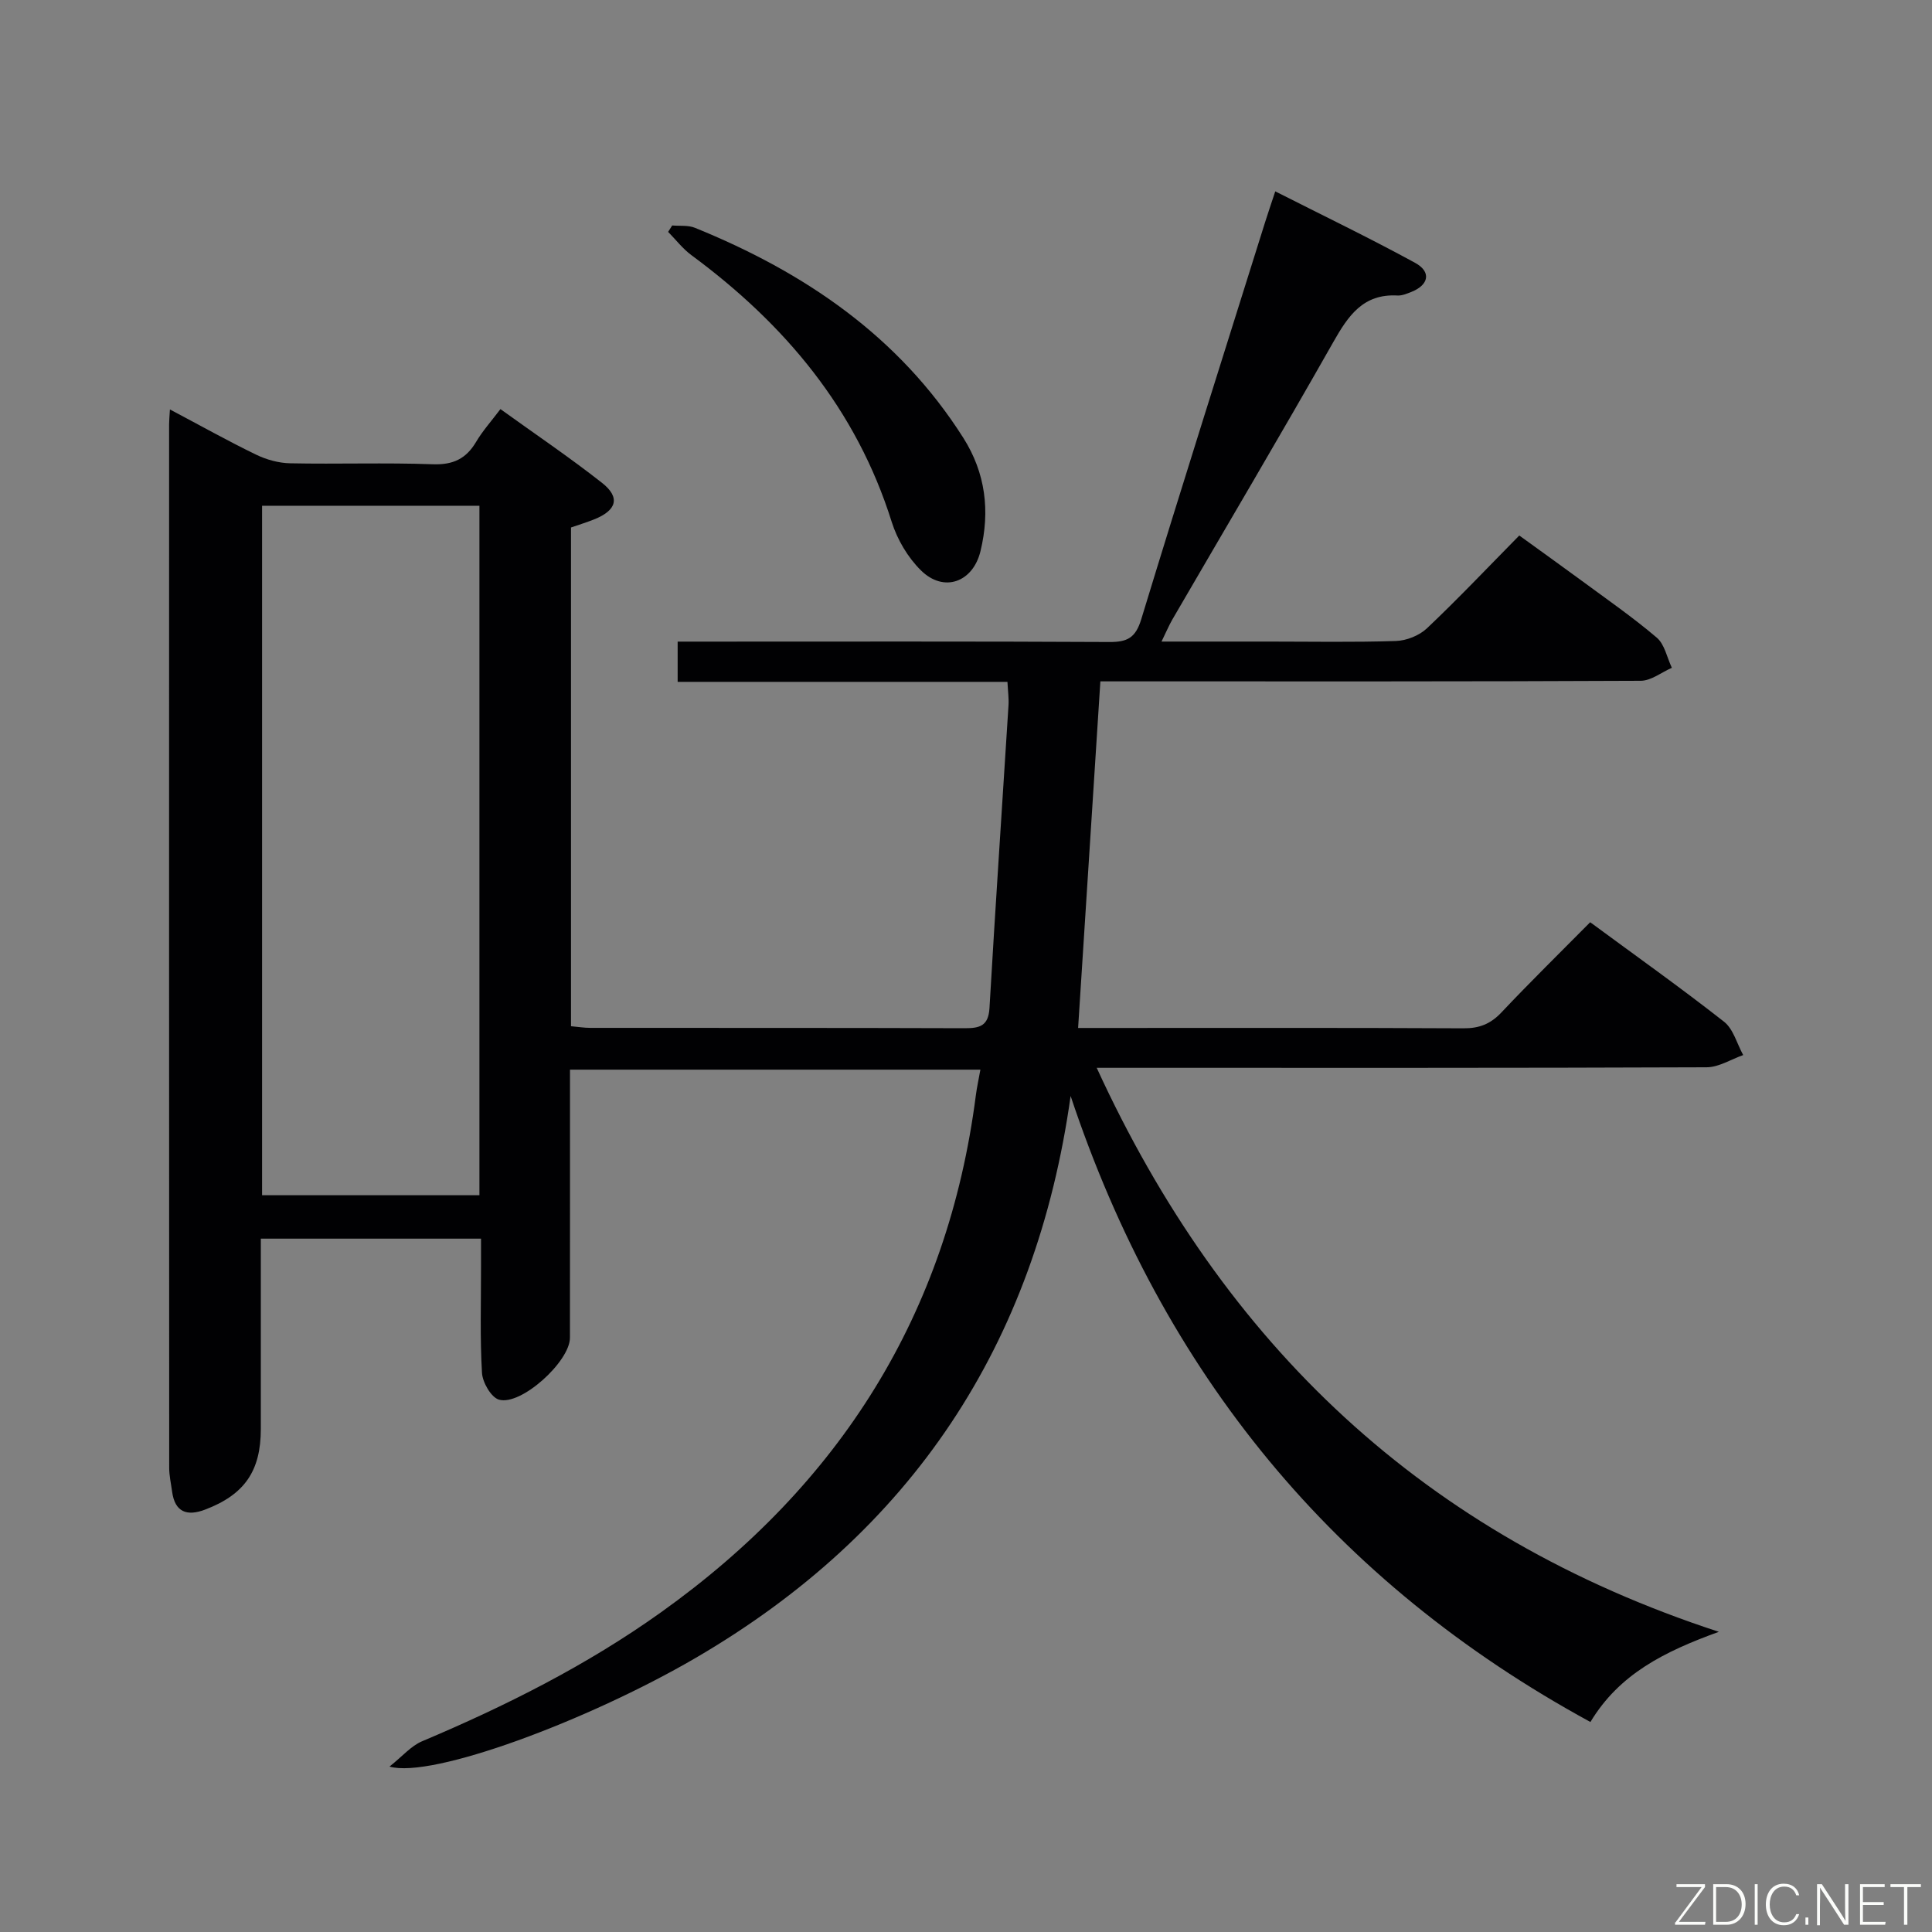 <svg enable-background="new 0 0 400 400" viewBox="0 0 400 400" xmlns="http://www.w3.org/2000/svg"><rect x="0" y="0" width="400" height="400" fill="#808080" stroke="none"/><path d="m221.66 226.91c-7.21 51.56-32.97 90.33-77.73 116.4-22.24 12.95-54.54 24.98-63.29 22.44 2.71-2.15 4.47-4.28 6.73-5.23 17.36-7.33 34.11-15.73 49.5-26.72 36.99-26.41 59.34-61.69 65.17-107.04.21-1.62.57-3.23.94-5.3-28.32 0-56.22 0-84.97 0v5.01c0 16.83.01 33.66-.01 50.5 0 4.91-10.13 14.14-14.7 12.81-1.62-.47-3.39-3.56-3.51-5.54-.43-7.31-.19-14.66-.2-21.99 0-1.81 0-3.61 0-5.8-15.3 0-30.16 0-45.59 0v32.4 7c0 8.72-3.38 13.61-11.57 16.71-3.71 1.4-6.22.54-6.8-3.75-.22-1.64-.6-3.29-.6-4.93-.03-71.99-.03-143.98-.02-215.98 0-.8.08-1.61.17-3.13 6.2 3.28 11.94 6.5 17.86 9.37 2.15 1.04 4.69 1.74 7.06 1.78 9.83.2 19.67-.16 29.49.2 4.2.15 6.89-1.11 8.98-4.63 1.34-2.27 3.14-4.27 5.04-6.79 7.12 5.13 14.26 9.95 21.02 15.26 3.86 3.03 3.07 5.71-1.66 7.59-1.54.61-3.13 1.1-4.75 1.66v103.26c1.45.13 2.73.34 4.01.34 25.83.02 51.66-.02 77.49.07 3.11.01 4.92-.45 5.14-4.16 1.21-20.9 2.63-41.8 3.94-62.69.09-1.45-.12-2.93-.22-4.86-22.84 0-45.42 0-68.28 0 0-2.9 0-5.3 0-8.33h5.41c28 0 56-.07 83.99.08 3.71.02 5.41-.87 6.58-4.7 8.37-27.47 17.06-54.83 25.65-82.23.59-1.89 1.24-3.76 2.1-6.37 9.87 5 19.54 9.66 28.94 14.79 3.43 1.87 2.86 4.6-.79 6.04-.92.36-1.93.79-2.88.73-7.09-.38-10.17 4.2-13.26 9.65-10.91 19.25-22.19 38.29-33.31 57.42-.71 1.23-1.26 2.55-2.25 4.58h22.03c8.83 0 17.67.17 26.49-.12 2.21-.07 4.86-1.13 6.45-2.64 6.41-6.07 12.48-12.48 19.1-19.2 4.46 3.23 8.73 6.28 12.96 9.39 5.22 3.85 10.58 7.56 15.51 11.76 1.63 1.39 2.11 4.12 3.12 6.24-2.15.94-4.29 2.68-6.45 2.69-35.33.17-70.66.12-105.99.12-1.97 0-3.93 0-5.88 0-1.54 23.97-3.05 47.47-4.61 71.76h5.31c24.83 0 49.66-.06 74.49.07 3.26.02 5.59-.9 7.83-3.27 5.94-6.3 12.13-12.36 18.39-18.69 9.41 6.93 18.73 13.55 27.72 20.6 1.93 1.52 2.67 4.56 3.96 6.9-2.52.88-5.04 2.52-7.57 2.53-40 .16-79.99.11-119.99.11-1.8 0-3.6 0-6.29 0 26.3 57.3 67.74 96.84 128.81 116.77-11.33 4.11-20.6 8.73-26.59 18.67-53.15-28.95-88.55-72.31-107.62-129.61zm-167.4-122.2v142.75h45c0-47.72 0-95.08 0-142.75-15.06 0-29.8 0-45 0z" fill="#010103"/><path d="m139.17 46.68c1.58.14 3.31-.09 4.72.49 22.66 9.2 42.21 22.43 55.57 43.51 4.59 7.25 5.55 15.14 3.54 23.43-1.56 6.44-7.59 8.66-12.33 3.98-2.72-2.68-4.91-6.4-6.06-10.06-7.33-23.35-22.13-40.94-41.47-55.21-1.8-1.33-3.21-3.19-4.81-4.81.28-.44.56-.88.84-1.33z" fill="#010103"/><g fill="#fbfcfa"><path d="m346.9 398 5.4-7.3h-5.2v-.6h5.9v.6l-5.4 7.2h5.5l-.1.6h-6.2v-.5z"/><path d="m354.7 390.1h2.8c2.3 0 3.9 1.6 3.9 4.1s-1.6 4.3-3.9 4.3h-2.8zm.6 7.8h2c2.2 0 3.3-1.6 3.3-3.6 0-1.8-1-3.6-3.3-3.6h-2z"/><path d="m363.9 390.1v8.4h-.6v-8.4h1.6z"/><path d="m372.5 396.3c-.4 1.3-1.4 2.3-3.2 2.3-2.4 0-3.7-1.9-3.7-4.3 0-2.3 1.2-4.3 3.7-4.3 1.8 0 2.9 1 3.2 2.4h-.6c-.4-1.1-1.1-1.8-2.5-1.8-2.1 0-3 1.9-3 3.7s.9 3.7 3 3.7c1.4 0 2.1-.7 2.5-1.7z"/><path d="m373.8 398.5v-1.5h.6v1.5z"/><path d="m376.2 398.5v-8.4h1c1.3 2 4.4 6.7 4.9 7.6-.1-1.2-.1-2.4-.1-3.8v-3.8h.7v8.4h-.9c-1.2-1.9-4.4-6.8-5-7.7.1 1.1 0 2.3 0 3.9v3.9h-.6z"/><path d="m390 394.4h-4.3v3.5h4.7l-.1.6h-5.2v-8.4h5.1v.6h-4.5v3.1h4.3z"/><path d="m394.2 390.7h-2.8v-.6h6.3v.6h-2.8v7.8h-.7z"/></g></svg>